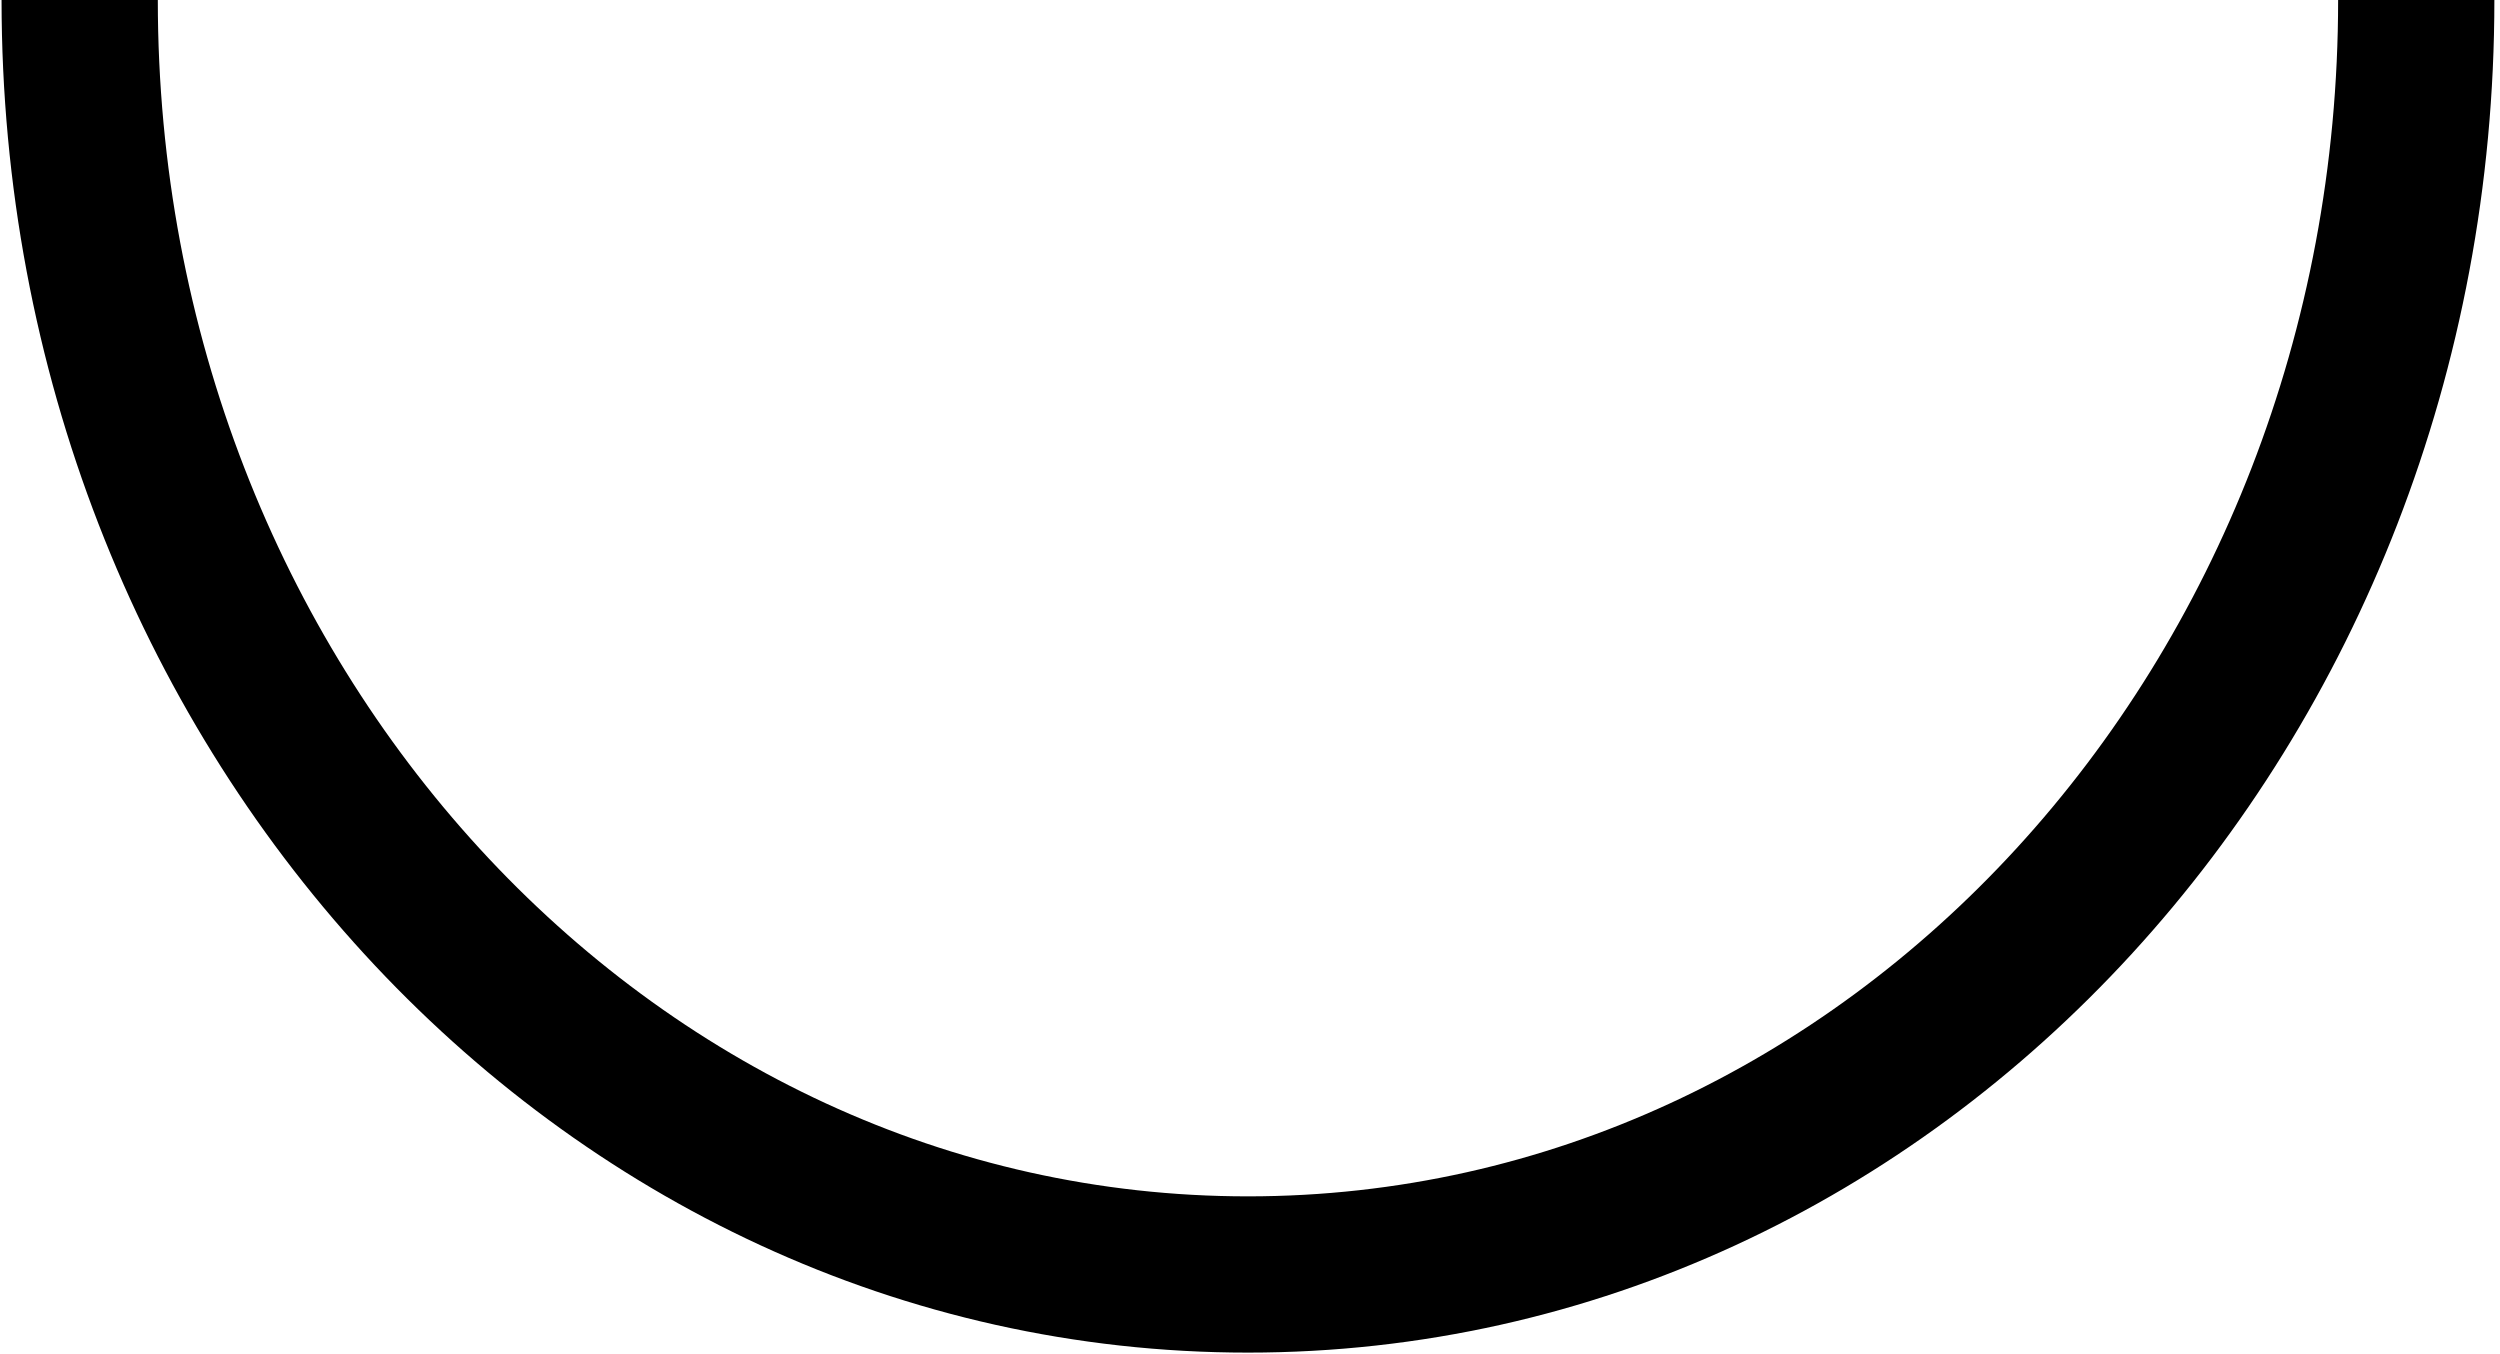 <svg width="24" height="13" viewBox="0 0 24 13" fill="none" xmlns="http://www.w3.org/2000/svg">
<path d="M23.196 -3.00162e-07C23.196 6.757 18.175 12.235 11.98 12.235C5.786 12.235 0.765 6.757 0.765 -3.00162e-07" stroke="black" stroke-width="1.5"/>
</svg>
